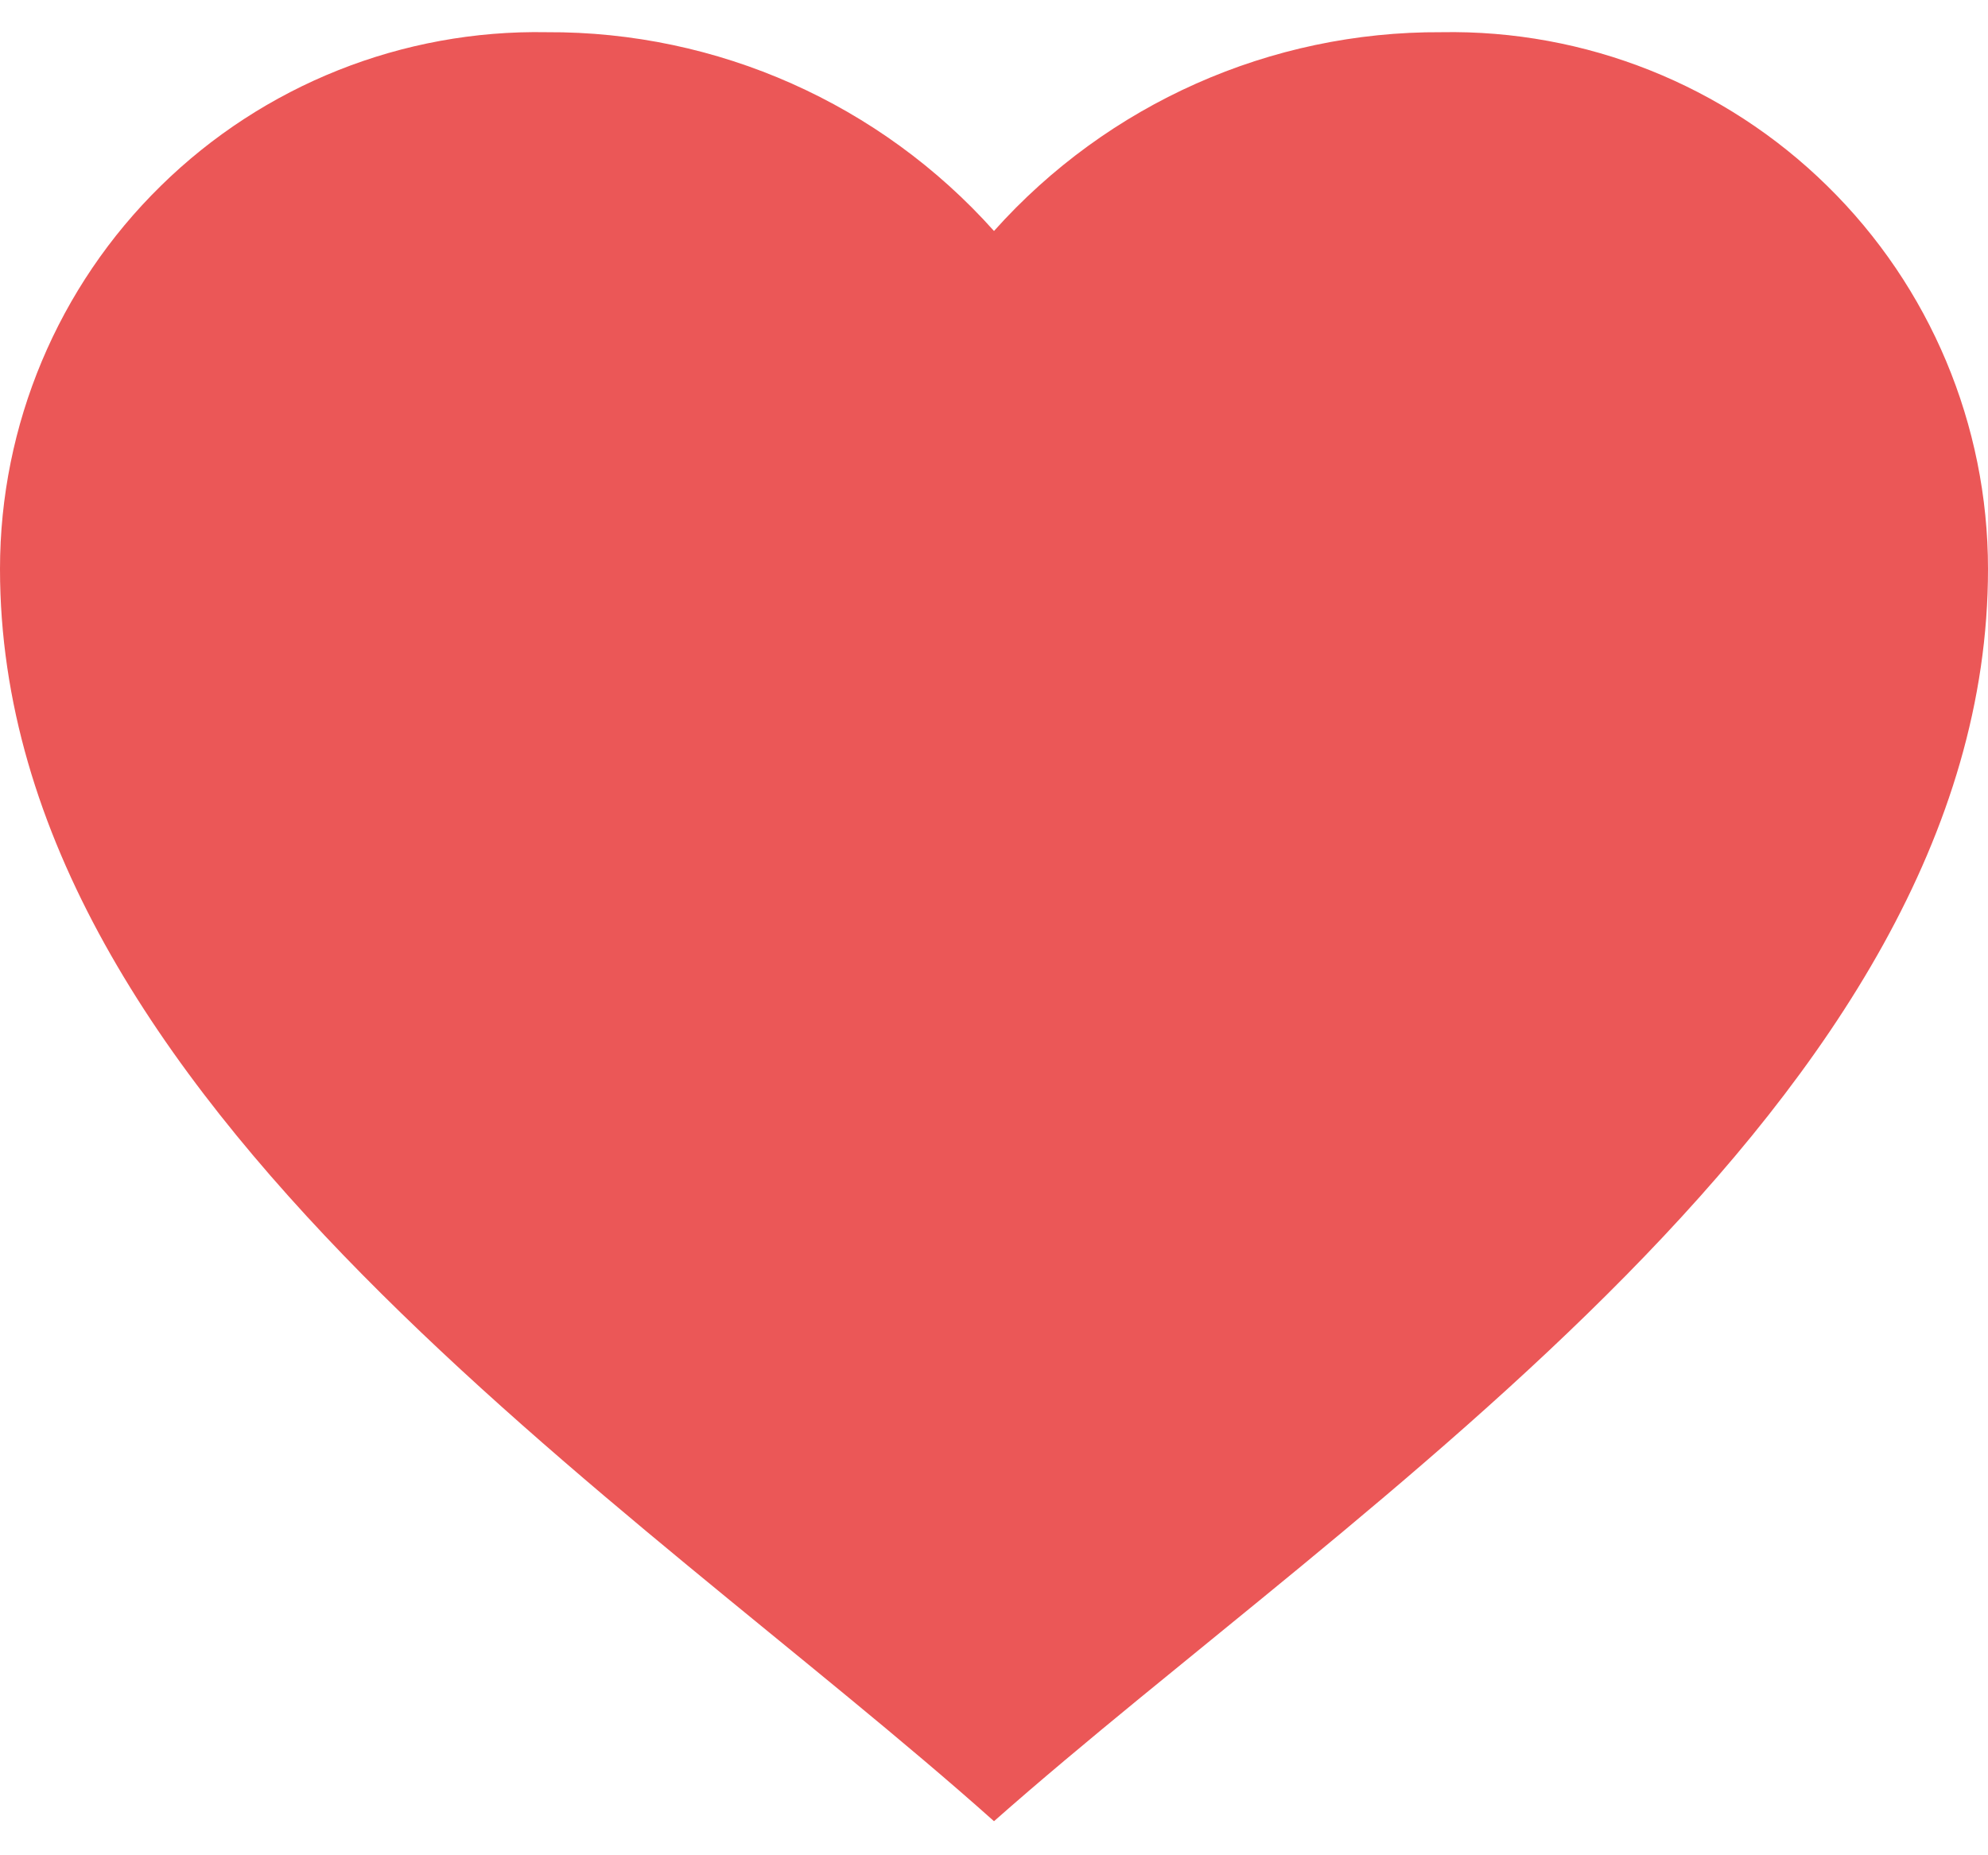 <svg width="15" height="14" viewBox="0 0 15 14" fill="none" xmlns="http://www.w3.org/2000/svg">
<path d="M5.96001e-08 4.293C-0 3.206 0.437 2.164 1.213 1.403C1.988 0.641 3.038 0.223 4.125 0.243C5.413 0.236 6.642 0.783 7.5 1.743C8.358 0.783 9.587 0.236 10.875 0.243C11.962 0.223 13.012 0.641 13.787 1.403C14.563 2.164 15 3.206 15 4.293C15 8.31 10.216 11.343 7.5 13.743C4.79 11.323 5.96001e-08 8.313 5.96001e-08 4.293Z" fill="#EB5757"/>
</svg>
